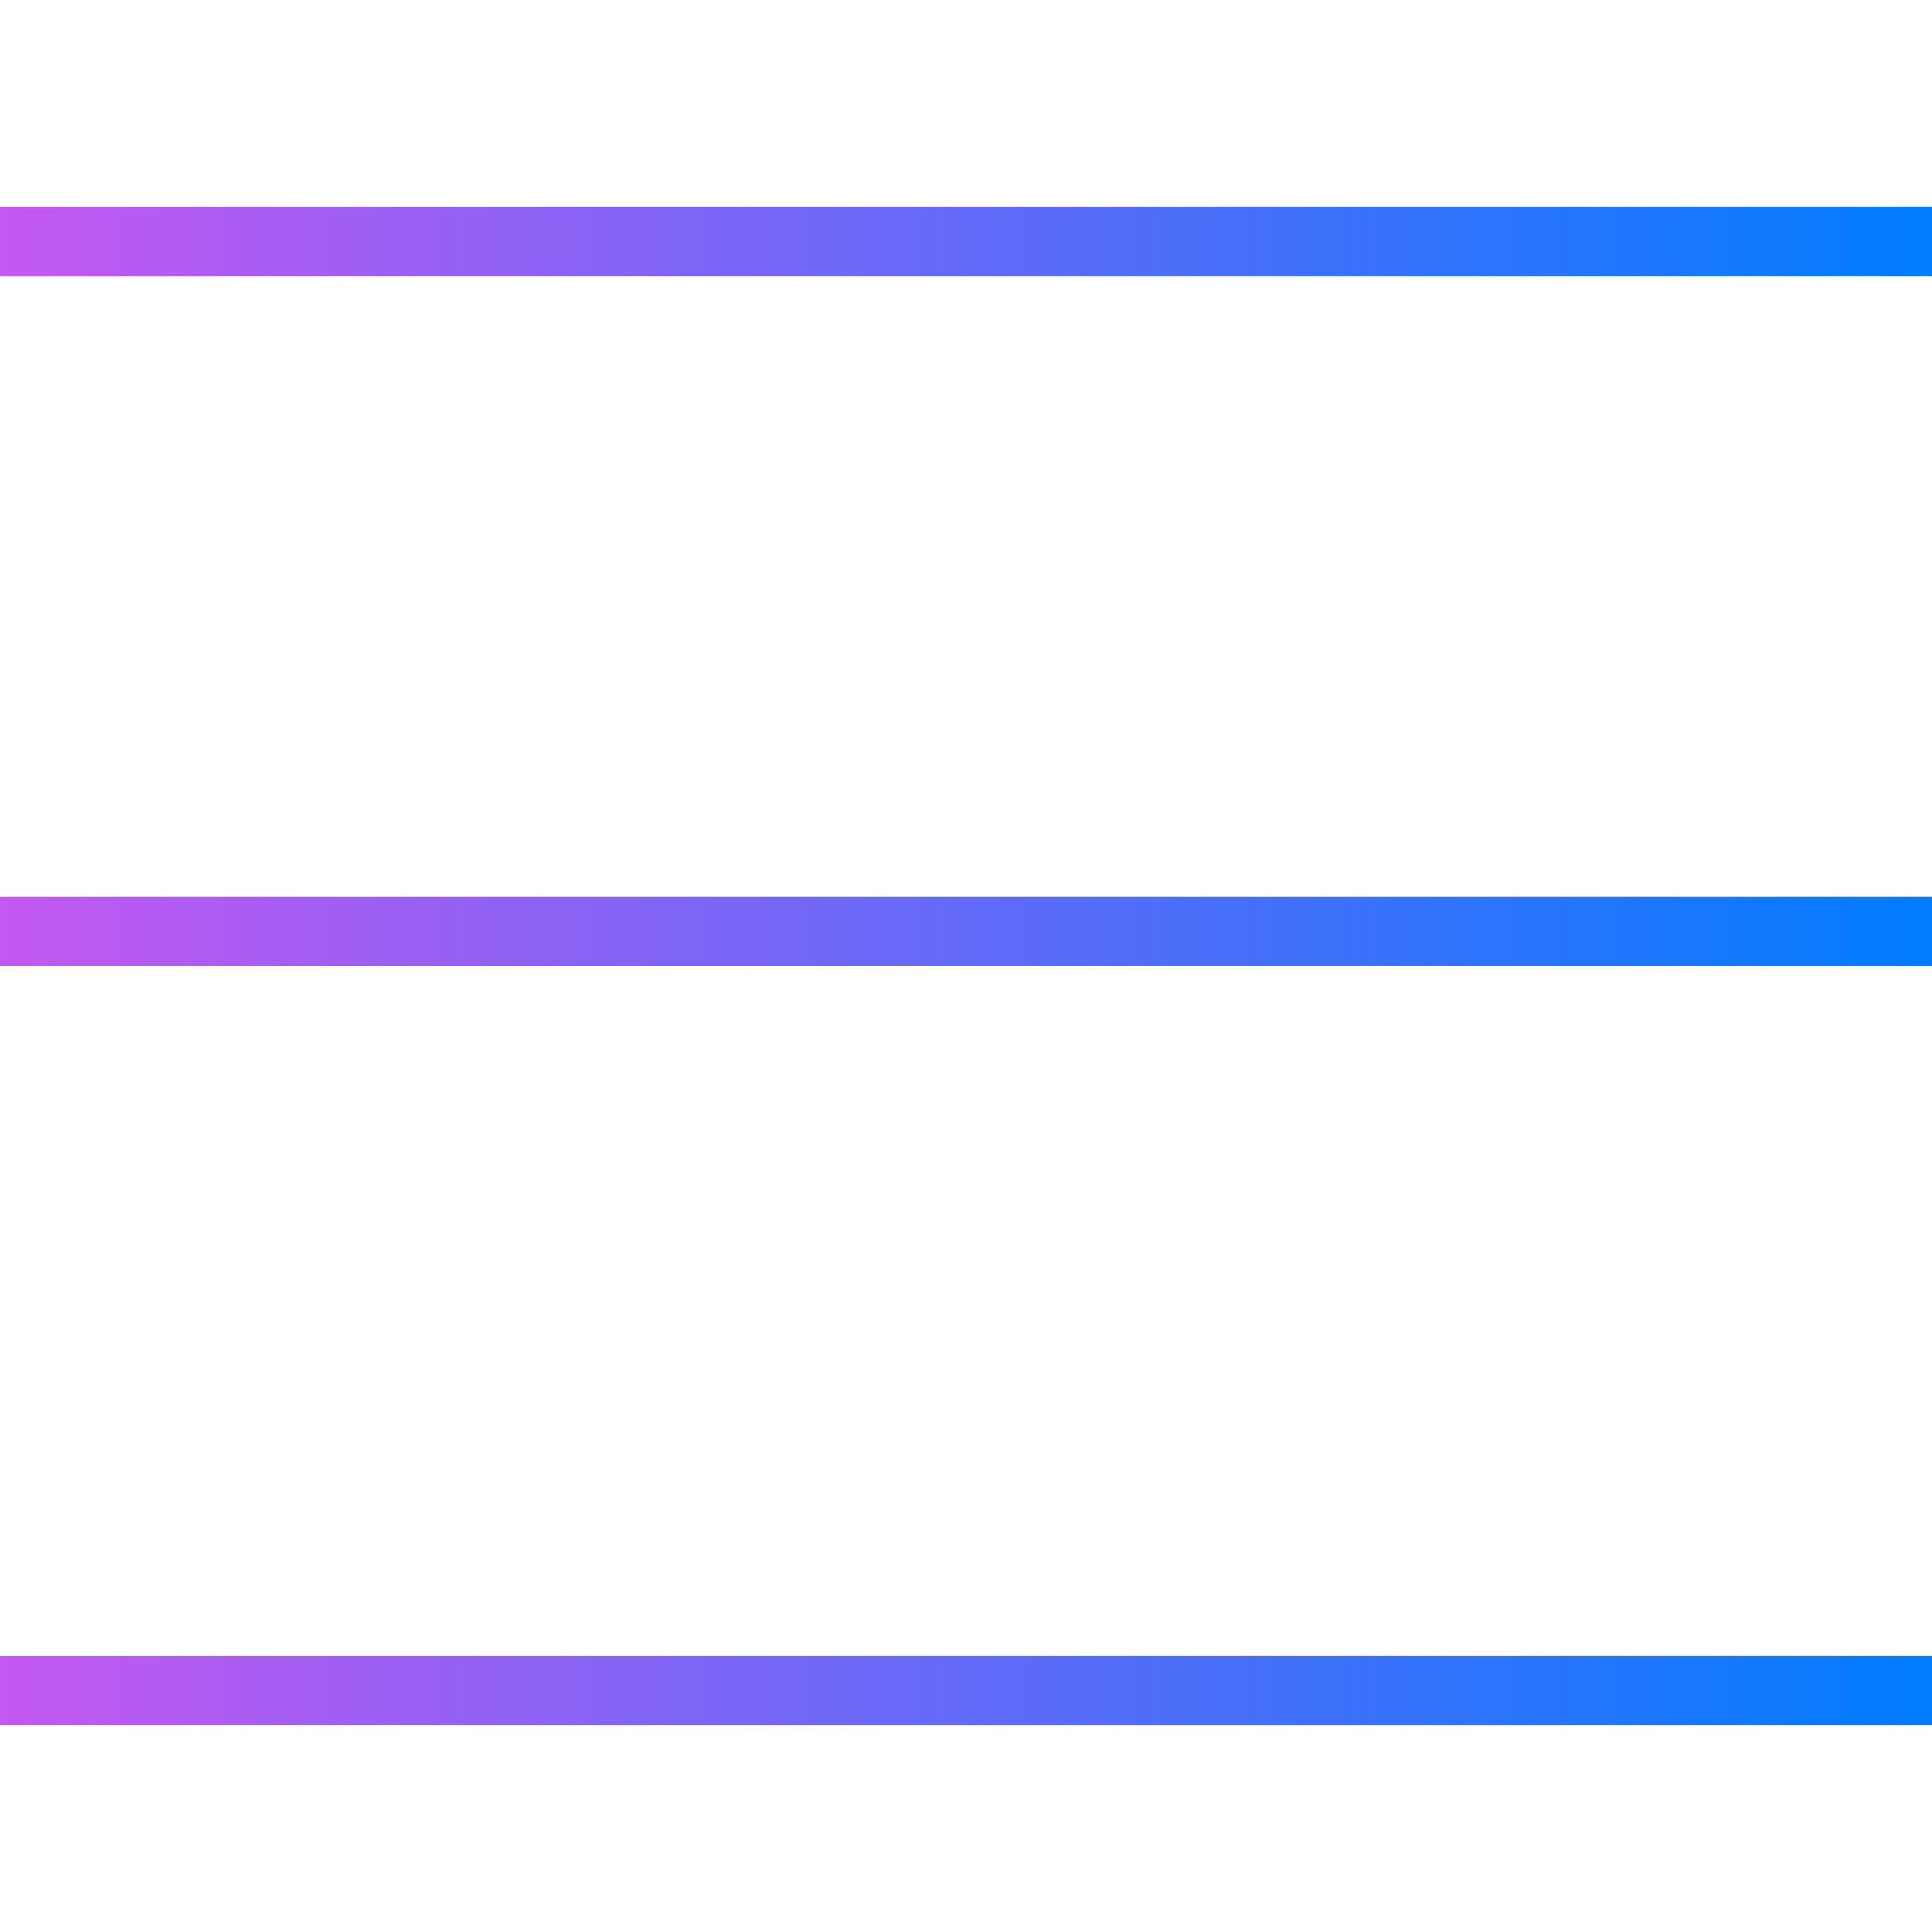 <?xml version="1.0" encoding="utf-8"?>
<!-- Generator: Adobe Illustrator 16.0.0, SVG Export Plug-In . SVG Version: 6.00 Build 0)  -->
<!DOCTYPE svg PUBLIC "-//W3C//DTD SVG 1.1//EN" "http://www.w3.org/Graphics/SVG/1.1/DTD/svg11.dtd">
<svg version="1.1" id="Layer_1" xmlns="http://www.w3.org/2000/svg" xmlns:xlink="http://www.w3.org/1999/xlink" x="0px" y="0px"
	 width="28px" height="28px" viewBox="0 0 28 28" enable-background="new 0 0 28 28" xml:space="preserve">
<g>
	<linearGradient id="SVGID_1_" gradientUnits="userSpaceOnUse" x1="0" y1="3.5" x2="28" y2="3.5">
		<stop  offset="0" style="stop-color:#C458F0"/>
		<stop  offset="1" style="stop-color:#007CFF"/>
	</linearGradient>
	<line fill="none" stroke="url(#SVGID_1_)" stroke-miterlimit="10" x1="0" y1="3.5" x2="28" y2="3.5"/>
	<linearGradient id="SVGID_2_" gradientUnits="userSpaceOnUse" x1="0" y1="13.5" x2="28" y2="13.5">
		<stop  offset="0" style="stop-color:#C458F0"/>
		<stop  offset="1" style="stop-color:#007CFF"/>
	</linearGradient>
	<line fill="none" stroke="url(#SVGID_2_)" stroke-miterlimit="10" x1="0" y1="13.5" x2="28" y2="13.5"/>
	<linearGradient id="SVGID_3_" gradientUnits="userSpaceOnUse" x1="0" y1="24.5" x2="28" y2="24.5">
		<stop  offset="0" style="stop-color:#C458F0"/>
		<stop  offset="1" style="stop-color:#007CFF"/>
	</linearGradient>
	<line fill="none" stroke="url(#SVGID_3_)" stroke-miterlimit="10" x1="0" y1="24.5" x2="28" y2="24.5"/>
</g>
</svg>

